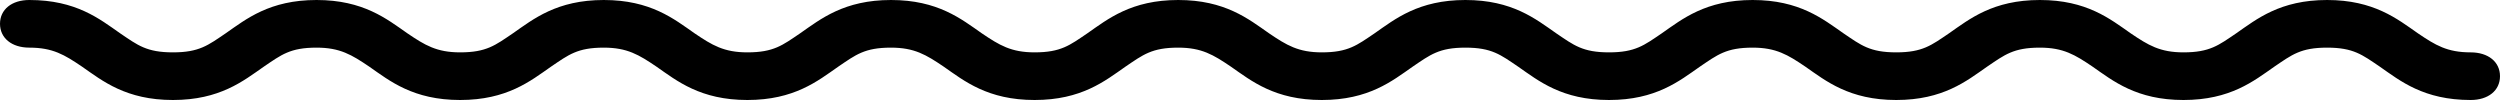 <svg width="75" height="3" viewBox="0 0 75 3" fill="none" xmlns="http://www.w3.org/2000/svg">
<g id="line-wavy">
<path id="Vector" d="M0.88 1.429C1.583 1.429 1.935 1.643 2.462 2C3.078 2.429 3.781 3 5.188 3C6.595 3 7.298 2.429 7.914 2C8.441 1.643 8.705 1.429 9.496 1.429C10.2 1.429 10.551 1.643 11.079 2C11.694 2.429 12.397 3 13.804 3C15.211 3 15.915 2.429 16.53 2C17.058 1.643 17.322 1.429 18.113 1.429C18.816 1.429 19.168 1.643 19.695 2C20.311 2.429 21.014 3 22.421 3C23.828 3 24.532 2.429 25.147 2C25.674 1.643 25.938 1.429 26.729 1.429C27.433 1.429 27.784 1.643 28.312 2C28.928 2.429 29.631 3 31.038 3C32.445 3 33.148 2.429 33.763 2C34.291 1.643 34.555 1.429 35.346 1.429C36.049 1.429 36.401 1.643 36.928 2C37.544 2.429 38.247 3 39.654 3C41.061 3 41.765 2.429 42.38 2C42.907 1.643 43.171 1.429 43.962 1.429C44.754 1.429 45.017 1.643 45.545 2C46.161 2.429 46.864 3 48.271 3C49.678 3 50.381 2.429 50.996 2C51.524 1.643 51.788 1.429 52.579 1.429C53.282 1.429 53.634 1.643 54.161 2C54.777 2.429 55.48 3 56.887 3C58.294 3 58.998 2.429 59.613 2C60.141 1.643 60.404 1.429 61.196 1.429C61.899 1.429 62.251 1.643 62.778 2C63.394 2.429 64.097 3 65.504 3C66.911 3 67.614 2.429 68.23 2C68.757 1.643 69.021 1.429 69.812 1.429C70.603 1.429 70.867 1.643 71.395 2C72.01 2.429 72.713 3 74.12 3C74.648 3 75 2.715 75 2.286C75 1.857 74.648 1.571 74.12 1.571C73.417 1.571 73.065 1.357 72.538 1C71.922 0.571 71.219 0 69.812 0C68.405 0 67.702 0.571 67.086 1C66.559 1.357 66.295 1.571 65.504 1.571C64.8 1.571 64.449 1.357 63.921 1C63.306 0.571 62.603 0 61.196 0C59.788 0 59.085 0.571 58.47 1C57.942 1.357 57.678 1.571 56.887 1.571C56.096 1.571 55.832 1.357 55.305 1C54.689 0.571 53.986 0 52.579 0C51.172 0 50.468 0.571 49.853 1C49.326 1.357 49.062 1.571 48.271 1.571C47.479 1.571 47.216 1.357 46.688 1C46.072 0.571 45.37 0 43.962 0C42.555 0 41.852 0.571 41.237 1C40.709 1.357 40.445 1.571 39.654 1.571C38.951 1.571 38.599 1.357 38.072 1C37.456 0.571 36.753 0 35.346 0C33.939 0 33.235 0.571 32.62 1C32.093 1.357 31.829 1.571 31.038 1.571C30.334 1.571 29.983 1.357 29.455 1C28.839 0.571 28.136 0 26.729 0C25.322 0 24.619 0.571 24.003 1C23.476 1.357 23.212 1.571 22.421 1.571C21.718 1.571 21.366 1.357 20.838 1C20.223 0.571 19.52 0 18.113 0C16.706 0 16.002 0.571 15.387 1C14.859 1.357 14.596 1.571 13.804 1.571C13.101 1.571 12.749 1.357 12.222 1C11.606 0.571 10.903 0 9.496 0C8.089 0 7.386 0.571 6.77 1C6.243 1.357 5.979 1.571 5.188 1.571C4.397 1.571 4.133 1.357 3.605 1C2.99 0.571 2.287 0 0.88 0C0.352 0 0 0.285 0 0.714C0.001 1.143 0.352 1.429 0.88 1.429Z" fill="black"/>
</g>
</svg>
